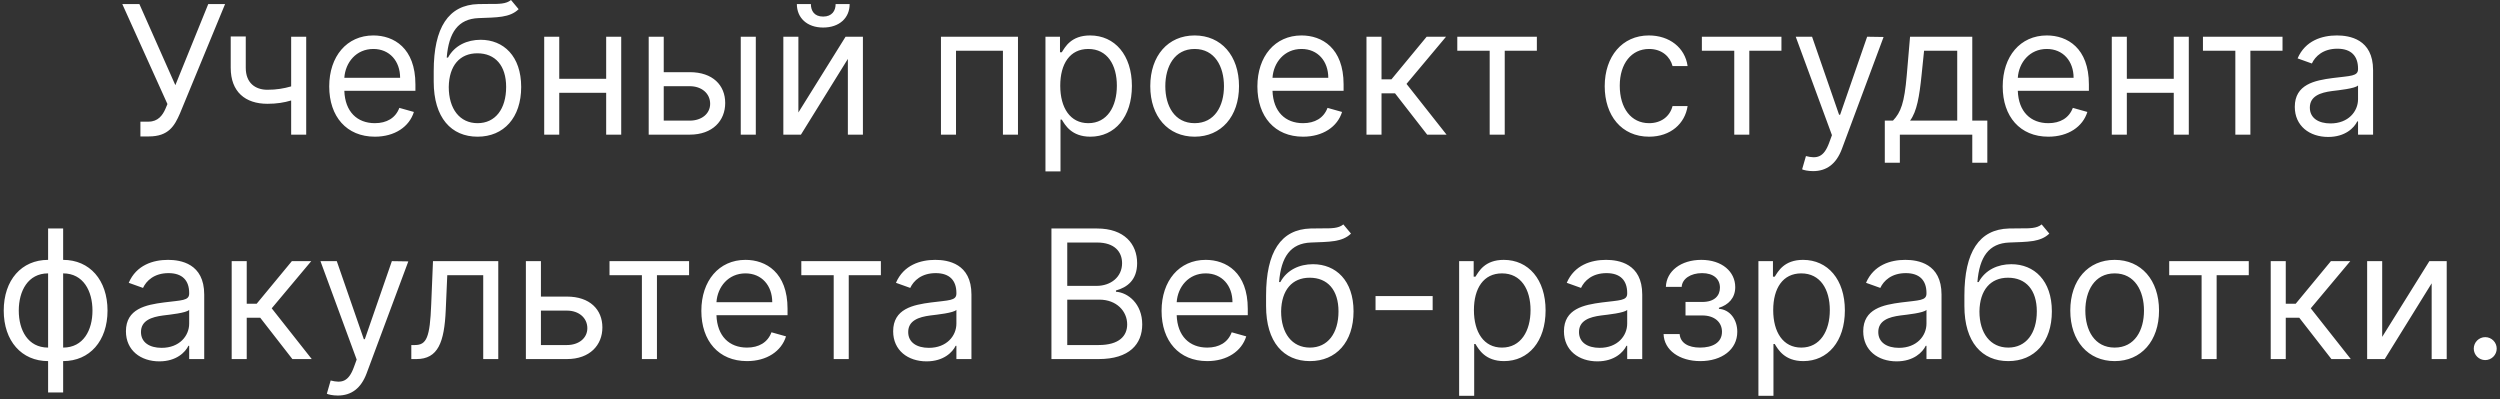 <svg width="557" height="89" viewBox="0 0 557 89" fill="none" xmlns="http://www.w3.org/2000/svg">
<rect x="0" y="0" width="557" height="89" fill="#333333" stroke="none"/>
<path d="M31.283 30.398H33.158C37.59 30.398 38.897 28.011 40.09 25.284L50.147 0.909H46.397L39.068 18.977L31.056 0.909H27.249L37.306 23.182L36.852 24.261C36.227 25.682 35.204 27.102 33.102 27.102H31.283V30.398ZM68.222 8.182H64.87V19.247C63.251 19.716 61.589 20 59.586 20C56.859 20 54.756 18.466 54.756 15.114V8.125H51.404V15.114C51.404 20.454 54.643 23.125 59.586 23.125C61.646 23.125 63.293 22.855 64.87 22.386V30H68.222V8.182ZM83.521 30.454C87.952 30.454 91.191 28.239 92.214 24.943L88.975 24.034C88.123 26.307 86.148 27.443 83.521 27.443C79.586 27.443 76.873 24.901 76.717 20.227H92.555V18.807C92.555 10.682 87.725 7.898 83.18 7.898C77.271 7.898 73.35 12.557 73.35 19.261C73.35 25.966 77.214 30.454 83.521 30.454ZM76.717 17.329C76.944 13.935 79.344 10.909 83.18 10.909C86.816 10.909 89.146 13.636 89.146 17.329H76.717ZM113.847 0C112.782 0.895 111.191 0.895 108.961 0.881C108.237 0.881 107.441 0.881 106.575 0.909C99.927 1.08 96.631 6.136 96.631 15.852V18.182C96.631 26.25 100.552 30.454 106.404 30.454C112.242 30.454 116.12 26.222 116.12 19.375C116.12 12.5 112.185 8.864 107.086 8.864C104.089 8.864 101.29 10.114 99.813 12.841H99.529C99.984 7.216 102.086 4.205 106.631 4.034C110.665 3.864 113.563 3.977 115.552 2.045L113.847 0ZM106.404 27.443C102.427 27.443 99.984 24.261 99.984 19.375C100.055 14.602 102.455 11.875 106.347 11.875C110.339 11.875 112.768 14.602 112.768 19.375C112.768 24.29 110.353 27.443 106.404 27.443ZM124.6 8.182H121.248V30H124.6V20.682H135.055V30H138.407V8.182H135.055V17.557H124.6V8.182ZM147.881 16.079V8.182H144.529V30H153.677C158.79 30 161.575 26.875 161.575 22.954C161.575 18.977 158.79 16.079 153.677 16.079H147.881ZM165.04 30H168.393V8.182H165.04V30ZM147.881 19.204H153.677C156.333 19.204 158.222 20.824 158.222 23.125C158.222 25.327 156.333 26.875 153.677 26.875H147.881V19.204ZM177.881 25.057V8.182H174.529V30H178.45L188.904 13.125V30H192.256V8.182H188.393L177.881 25.057ZM186.177 0.909C186.177 2.386 185.381 3.693 183.393 3.693C181.404 3.693 180.665 2.386 180.665 0.909H177.54C177.54 3.977 179.813 6.136 183.393 6.136C187.029 6.136 189.302 3.977 189.302 0.909H186.177ZM209.646 30H212.999V11.307H223.453V30H226.805V8.182H209.646V30ZM232.928 38.182H236.28V26.648H236.564C237.303 27.841 238.723 30.454 242.928 30.454C248.382 30.454 252.189 26.079 252.189 19.148C252.189 12.273 248.382 7.898 242.871 7.898C238.609 7.898 237.303 10.511 236.564 11.648H236.166V8.182H232.928V38.182ZM236.223 19.091C236.223 14.204 238.382 10.909 242.473 10.909C246.734 10.909 248.837 14.489 248.837 19.091C248.837 23.75 246.678 27.443 242.473 27.443C238.439 27.443 236.223 24.034 236.223 19.091ZM266.166 30.454C272.075 30.454 276.053 25.966 276.053 19.204C276.053 12.386 272.075 7.898 266.166 7.898C260.257 7.898 256.28 12.386 256.28 19.204C256.28 25.966 260.257 30.454 266.166 30.454ZM266.166 27.443C261.678 27.443 259.632 23.579 259.632 19.204C259.632 14.829 261.678 10.909 266.166 10.909C270.655 10.909 272.7 14.829 272.7 19.204C272.7 23.579 270.655 27.443 266.166 27.443ZM290.317 30.454C294.749 30.454 297.988 28.239 299.011 24.943L295.772 24.034C294.92 26.307 292.945 27.443 290.317 27.443C286.383 27.443 283.67 24.901 283.513 20.227H299.352V18.807C299.352 10.682 294.522 7.898 289.977 7.898C284.067 7.898 280.147 12.557 280.147 19.261C280.147 25.966 284.011 30.454 290.317 30.454ZM283.513 17.329C283.741 13.935 286.141 10.909 289.977 10.909C293.613 10.909 295.942 13.636 295.942 17.329H283.513ZM304.451 30H307.803V20.796H310.815L317.974 30H322.292L313.371 18.693L322.178 8.182H317.86L310.019 17.671H307.803V8.182H304.451V30ZM324.685 11.307H331.901V30H335.254V11.307H342.413V8.182H324.685V11.307ZM367.416 30.454C372.246 30.454 375.428 27.5 375.996 23.636H372.643C372.018 26.023 370.03 27.443 367.416 27.443C363.439 27.443 360.882 24.148 360.882 19.091C360.882 14.148 363.496 10.909 367.416 10.909C370.371 10.909 372.132 12.727 372.643 14.716H375.996C375.428 10.625 371.962 7.898 367.359 7.898C361.45 7.898 357.53 12.557 357.53 19.204C357.53 25.739 361.28 30.454 367.416 30.454ZM379.178 11.307H386.393V30H389.746V11.307H396.905V8.182H379.178V11.307ZM403.954 38.125C406.979 38.125 409.124 36.52 410.374 33.182L419.664 8.239L415.999 8.182L409.977 25.568H409.749L403.727 8.182H400.09L408.158 30.114L407.533 31.818C406.34 35.085 404.806 35.398 402.363 34.773L401.511 37.727C401.852 37.898 402.817 38.125 403.954 38.125ZM419.934 36.25H423.286V30H439.423V36.25H442.775V26.875H439.423V8.182H425.559L424.82 16.818C424.295 22.926 423.513 25.028 421.752 26.875H419.934V36.25ZM425.559 26.875C427.093 24.858 427.647 21.378 428.116 16.818L428.684 11.307H436.07V26.875H425.559ZM456.372 30.454C460.804 30.454 464.043 28.239 465.065 24.943L461.827 24.034C460.974 26.307 459 27.443 456.372 27.443C452.438 27.443 449.724 24.901 449.568 20.227H465.406V18.807C465.406 10.682 460.577 7.898 456.031 7.898C450.122 7.898 446.202 12.557 446.202 19.261C446.202 25.966 450.065 30.454 456.372 30.454ZM449.568 17.329C449.795 13.935 452.196 10.909 456.031 10.909C459.668 10.909 461.997 13.636 461.997 17.329H449.568ZM473.858 8.182H470.506V30H473.858V20.682H484.312V30H487.665V8.182H484.312V17.557H473.858V8.182ZM490.818 11.307H498.034V30H501.386V11.307H508.545V8.182H490.818V11.307ZM518.723 30.511C522.53 30.511 524.518 28.466 525.2 27.046H525.371V30H528.723V15.625C528.723 8.693 523.439 7.898 520.655 7.898C517.359 7.898 513.609 9.034 511.905 13.011L515.087 14.148C515.825 12.557 517.572 10.852 520.768 10.852C523.851 10.852 525.371 12.486 525.371 15.284V15.398C525.371 17.017 523.723 16.875 519.746 17.386C515.697 17.912 511.28 18.807 511.28 23.807C511.28 28.068 514.575 30.511 518.723 30.511ZM519.234 27.5C516.564 27.5 514.632 26.307 514.632 23.977C514.632 21.421 516.962 20.625 519.575 20.284C520.996 20.114 524.803 19.716 525.371 19.034V22.102C525.371 24.829 523.212 27.5 519.234 27.5ZM10.717 87.443H14.069V80.454C19.978 80.454 23.956 75.966 23.956 69.204C23.956 62.386 19.978 57.898 14.069 57.898V50.909H10.717V57.898C4.808 57.898 0.831 62.386 0.831 69.204C0.831 75.966 4.808 80.454 10.717 80.454V87.443ZM14.069 77.443V60.909C18.558 60.909 20.603 64.829 20.603 69.204C20.603 73.579 18.558 77.443 14.069 77.443ZM10.717 77.443C6.228 77.443 4.183 73.579 4.183 69.204C4.183 64.829 6.228 60.909 10.717 60.909V77.443ZM35.5 80.511C39.307 80.511 41.296 78.466 41.978 77.046H42.148V80H45.5V65.625C45.5 58.693 40.216 57.898 37.432 57.898C34.137 57.898 30.387 59.034 28.682 63.011L31.864 64.148C32.603 62.557 34.35 60.852 37.546 60.852C40.628 60.852 42.148 62.486 42.148 65.284V65.398C42.148 67.017 40.5 66.875 36.523 67.386C32.475 67.912 28.057 68.807 28.057 73.807C28.057 78.068 31.353 80.511 35.5 80.511ZM36.012 77.5C33.341 77.5 31.409 76.307 31.409 73.977C31.409 71.421 33.739 70.625 36.353 70.284C37.773 70.114 41.58 69.716 42.148 69.034V72.102C42.148 74.829 39.989 77.5 36.012 77.5ZM51.619 80H54.971V70.796H57.983L65.142 80H69.46L60.539 68.693L69.346 58.182H65.028L57.187 67.671H54.971V58.182H51.619V80ZM75.262 88.125C78.288 88.125 80.433 86.52 81.683 83.182L90.973 58.239L87.308 58.182L81.285 75.568H81.058L75.035 58.182H71.399L79.467 80.114L78.842 81.818C77.649 85.085 76.115 85.398 73.671 84.773L72.819 87.727C73.16 87.898 74.126 88.125 75.262 88.125ZM91.64 80H92.777C97.606 80 98.998 76.25 99.311 69.091L99.652 61.307H107.663V80H111.015V58.182H96.47L96.072 67.841C95.788 75.171 95.049 76.875 92.436 76.875H91.64V80ZM120.518 66.079V58.182H117.166V80H126.314C131.427 80 134.211 76.875 134.211 72.954C134.211 68.977 131.427 66.079 126.314 66.079H120.518ZM120.518 69.204H126.314C128.97 69.204 130.859 70.824 130.859 73.125C130.859 75.327 128.97 76.875 126.314 76.875H120.518V69.204ZM135.799 61.307H143.015V80H146.367V61.307H153.526V58.182H135.799V61.307ZM166.431 80.454C170.863 80.454 174.101 78.239 175.124 74.943L171.885 74.034C171.033 76.307 169.059 77.443 166.431 77.443C162.496 77.443 159.783 74.901 159.627 70.227H175.465V68.807C175.465 60.682 170.635 57.898 166.09 57.898C160.181 57.898 156.26 62.557 156.26 69.261C156.26 75.966 160.124 80.454 166.431 80.454ZM159.627 67.329C159.854 63.935 162.255 60.909 166.09 60.909C169.726 60.909 172.056 63.636 172.056 67.329H159.627ZM178.533 61.307H185.749V80H189.101V61.307H196.26V58.182H178.533V61.307ZM206.438 80.511C210.245 80.511 212.233 78.466 212.915 77.046H213.086V80H216.438V65.625C216.438 58.693 211.154 57.898 208.37 57.898C205.074 57.898 201.324 59.034 199.62 63.011L202.801 64.148C203.54 62.557 205.287 60.852 208.483 60.852C211.566 60.852 213.086 62.486 213.086 65.284V65.398C213.086 67.017 211.438 66.875 207.461 67.386C203.412 67.912 198.995 68.807 198.995 73.807C198.995 78.068 202.29 80.511 206.438 80.511ZM206.949 77.5C204.279 77.5 202.347 76.307 202.347 73.977C202.347 71.421 204.676 70.625 207.29 70.284C208.711 70.114 212.517 69.716 213.086 69.034V72.102C213.086 74.829 210.926 77.5 206.949 77.5ZM234.261 80H244.772C251.647 80 254.488 76.648 254.488 72.273C254.488 67.671 251.306 65.171 248.636 65V64.716C251.136 64.034 253.352 62.386 253.352 58.636C253.352 54.375 250.511 50.909 244.431 50.909H234.261V80ZM237.784 76.875V66.761H244.943C248.75 66.761 251.136 69.318 251.136 72.273C251.136 74.829 249.375 76.875 244.772 76.875H237.784ZM237.784 63.693V54.034H244.431C248.295 54.034 250 56.08 250 58.636C250 61.705 247.5 63.693 244.318 63.693H237.784ZM268.97 80.454C273.402 80.454 276.64 78.239 277.663 74.943L274.424 74.034C273.572 76.307 271.598 77.443 268.97 77.443C265.035 77.443 262.322 74.901 262.166 70.227H278.004V68.807C278.004 60.682 273.174 57.898 268.629 57.898C262.72 57.898 258.799 62.557 258.799 69.261C258.799 75.966 262.663 80.454 268.97 80.454ZM262.166 67.329C262.393 63.935 264.794 60.909 268.629 60.909C272.265 60.909 274.595 63.636 274.595 67.329H262.166ZM299.297 50C298.231 50.895 296.64 50.895 294.41 50.881C293.686 50.881 292.89 50.881 292.024 50.909C285.376 51.08 282.081 56.136 282.081 65.852V68.182C282.081 76.25 286.001 80.454 291.853 80.454C297.691 80.454 301.569 76.222 301.569 69.375C301.569 62.5 297.635 58.864 292.535 58.864C289.538 58.864 286.74 60.114 285.262 62.841H284.978C285.433 57.216 287.535 54.205 292.081 54.034C296.115 53.864 299.012 53.977 301.001 52.045L299.297 50ZM291.853 77.443C287.876 77.443 285.433 74.261 285.433 69.375C285.504 64.602 287.904 61.875 291.797 61.875C295.788 61.875 298.217 64.602 298.217 69.375C298.217 74.29 295.802 77.443 291.853 77.443ZM319.197 65.966H306.47V69.091H319.197V65.966ZM325.096 88.182H328.448V76.648H328.732C329.471 77.841 330.891 80.454 335.096 80.454C340.55 80.454 344.357 76.079 344.357 69.148C344.357 62.273 340.55 57.898 335.039 57.898C330.777 57.898 329.471 60.511 328.732 61.648H328.334V58.182H325.096V88.182ZM328.391 69.091C328.391 64.204 330.55 60.909 334.641 60.909C338.902 60.909 341.005 64.489 341.005 69.091C341.005 73.75 338.846 77.443 334.641 77.443C330.607 77.443 328.391 74.034 328.391 69.091ZM355.891 80.511C359.698 80.511 361.686 78.466 362.368 77.046H362.539V80H365.891V65.625C365.891 58.693 360.607 57.898 357.823 57.898C354.527 57.898 350.777 59.034 349.073 63.011L352.255 64.148C352.993 62.557 354.74 60.852 357.936 60.852C361.019 60.852 362.539 62.486 362.539 65.284V65.398C362.539 67.017 360.891 66.875 356.914 67.386C352.865 67.912 348.448 68.807 348.448 73.807C348.448 78.068 351.743 80.511 355.891 80.511ZM356.402 77.5C353.732 77.5 351.8 76.307 351.8 73.977C351.8 71.421 354.13 70.625 356.743 70.284C358.164 70.114 361.971 69.716 362.539 69.034V72.102C362.539 74.829 360.38 77.5 356.402 77.5ZM370.646 74.432C370.76 78.011 374.183 80.454 378.828 80.454C383.6 80.454 387.066 77.898 387.066 73.921C387.066 71.193 385.433 68.977 382.975 68.807V68.579C385.049 67.94 386.612 66.435 386.612 63.977C386.612 60.526 383.657 57.898 379.055 57.898C374.51 57.898 371.271 60.398 371.157 63.92H374.68C374.779 62.117 376.669 60.852 379.225 60.852C381.768 60.852 383.203 62.145 383.203 64.091C383.203 65.909 381.953 67.273 379.282 67.273H375.532V70.284H379.282C381.953 70.284 383.657 71.747 383.657 73.921C383.657 76.406 381.456 77.443 378.771 77.443C376.143 77.443 374.382 76.406 374.225 74.432H370.646ZM391.775 88.182H395.127V76.648H395.412C396.15 77.841 397.571 80.454 401.775 80.454C407.23 80.454 411.037 76.079 411.037 69.148C411.037 62.273 407.23 57.898 401.718 57.898C397.457 57.898 396.15 60.511 395.412 61.648H395.014V58.182H391.775V88.182ZM395.071 69.091C395.071 64.204 397.23 60.909 401.321 60.909C405.582 60.909 407.684 64.489 407.684 69.091C407.684 73.75 405.525 77.443 401.321 77.443C397.287 77.443 395.071 74.034 395.071 69.091ZM422.571 80.511C426.377 80.511 428.366 78.466 429.048 77.046H429.218V80H432.571V65.625C432.571 58.693 427.287 57.898 424.502 57.898C421.207 57.898 417.457 59.034 415.752 63.011L418.934 64.148C419.673 62.557 421.42 60.852 424.616 60.852C427.699 60.852 429.218 62.486 429.218 65.284V65.398C429.218 67.017 427.571 66.875 423.593 67.386C419.545 67.912 415.127 68.807 415.127 73.807C415.127 78.068 418.423 80.511 422.571 80.511ZM423.082 77.5C420.412 77.5 418.48 76.307 418.48 73.977C418.48 71.421 420.809 70.625 423.423 70.284C424.843 70.114 428.65 69.716 429.218 69.034V72.102C429.218 74.829 427.059 77.5 423.082 77.5ZM454.882 50C453.817 50.895 452.226 50.895 449.996 50.881C449.272 50.881 448.476 50.881 447.61 50.909C440.962 51.08 437.667 56.136 437.667 65.852V68.182C437.667 76.25 441.587 80.454 447.439 80.454C453.277 80.454 457.155 76.222 457.155 69.375C457.155 62.5 453.221 58.864 448.121 58.864C445.124 58.864 442.326 60.114 440.848 62.841H440.564C441.019 57.216 443.121 54.205 447.667 54.034C451.701 53.864 454.598 53.977 456.587 52.045L454.882 50ZM447.439 77.443C443.462 77.443 441.019 74.261 441.019 69.375C441.09 64.602 443.49 61.875 447.382 61.875C451.374 61.875 453.803 64.602 453.803 69.375C453.803 74.29 451.388 77.443 447.439 77.443ZM471.147 80.454C477.056 80.454 481.033 75.966 481.033 69.204C481.033 62.386 477.056 57.898 471.147 57.898C465.238 57.898 461.26 62.386 461.26 69.204C461.26 75.966 465.238 80.454 471.147 80.454ZM471.147 77.443C466.658 77.443 464.613 73.579 464.613 69.204C464.613 64.829 466.658 60.909 471.147 60.909C475.635 60.909 477.681 64.829 477.681 69.204C477.681 73.579 475.635 77.443 471.147 77.443ZM483.299 61.307H490.515V80H493.867V61.307H501.026V58.182H483.299V61.307ZM505.916 80H509.268V70.796H512.279L519.439 80H523.757L514.836 68.693L523.643 58.182H519.325L511.484 67.671H509.268V58.182H505.916V80ZM530.752 75.057V58.182H527.4V80H531.321L541.775 63.125V80H545.127V58.182H541.264L530.752 75.057ZM553.711 80.227C555.117 80.227 556.267 79.077 556.267 77.671C556.267 76.264 555.117 75.114 553.711 75.114C552.304 75.114 551.154 76.264 551.154 77.671C551.154 79.077 552.304 80.227 553.711 80.227Z" fill="white"/>
</svg>
